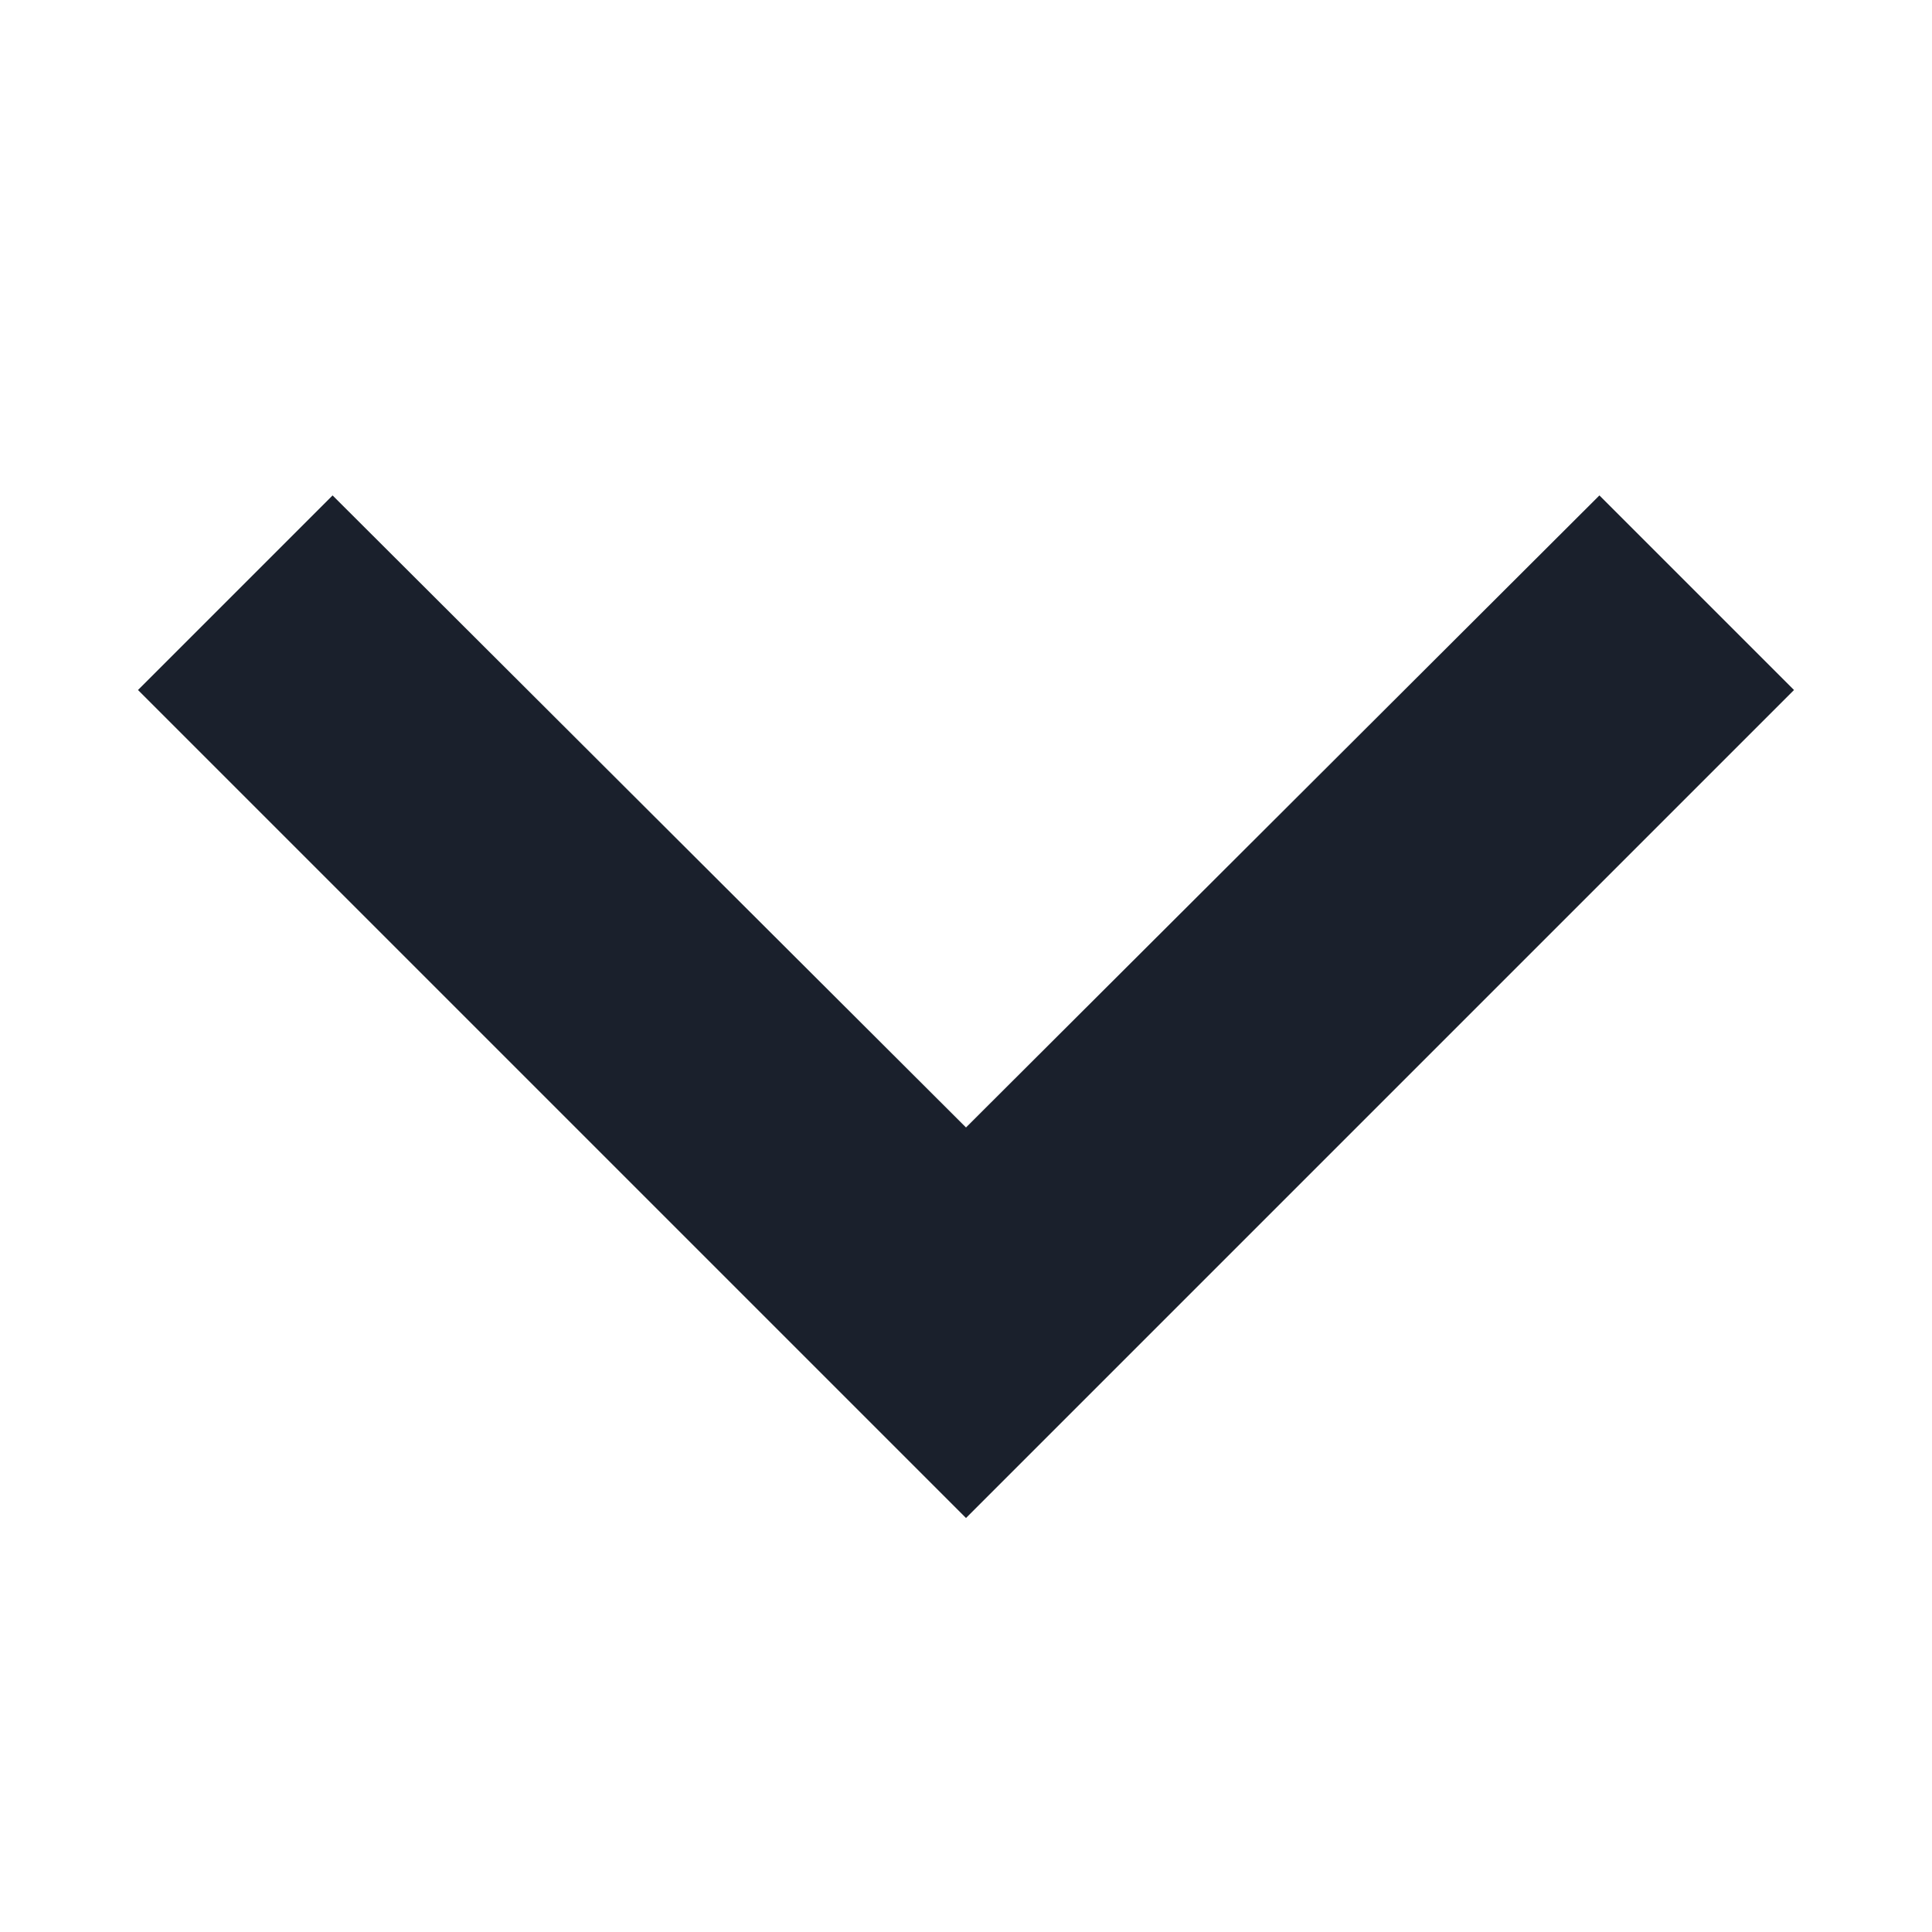 <svg width="14" height="14" viewBox="0 0 14 14" fill="none" xmlns="http://www.w3.org/2000/svg">
<g id="CkChevronDown">
<path id="Vector" d="M11.59 3.59L7 8.17L2.41 3.59L1 5L7 11L13 5L11.59 3.59Z" fill="#1A202C"/>
</g>
</svg>
